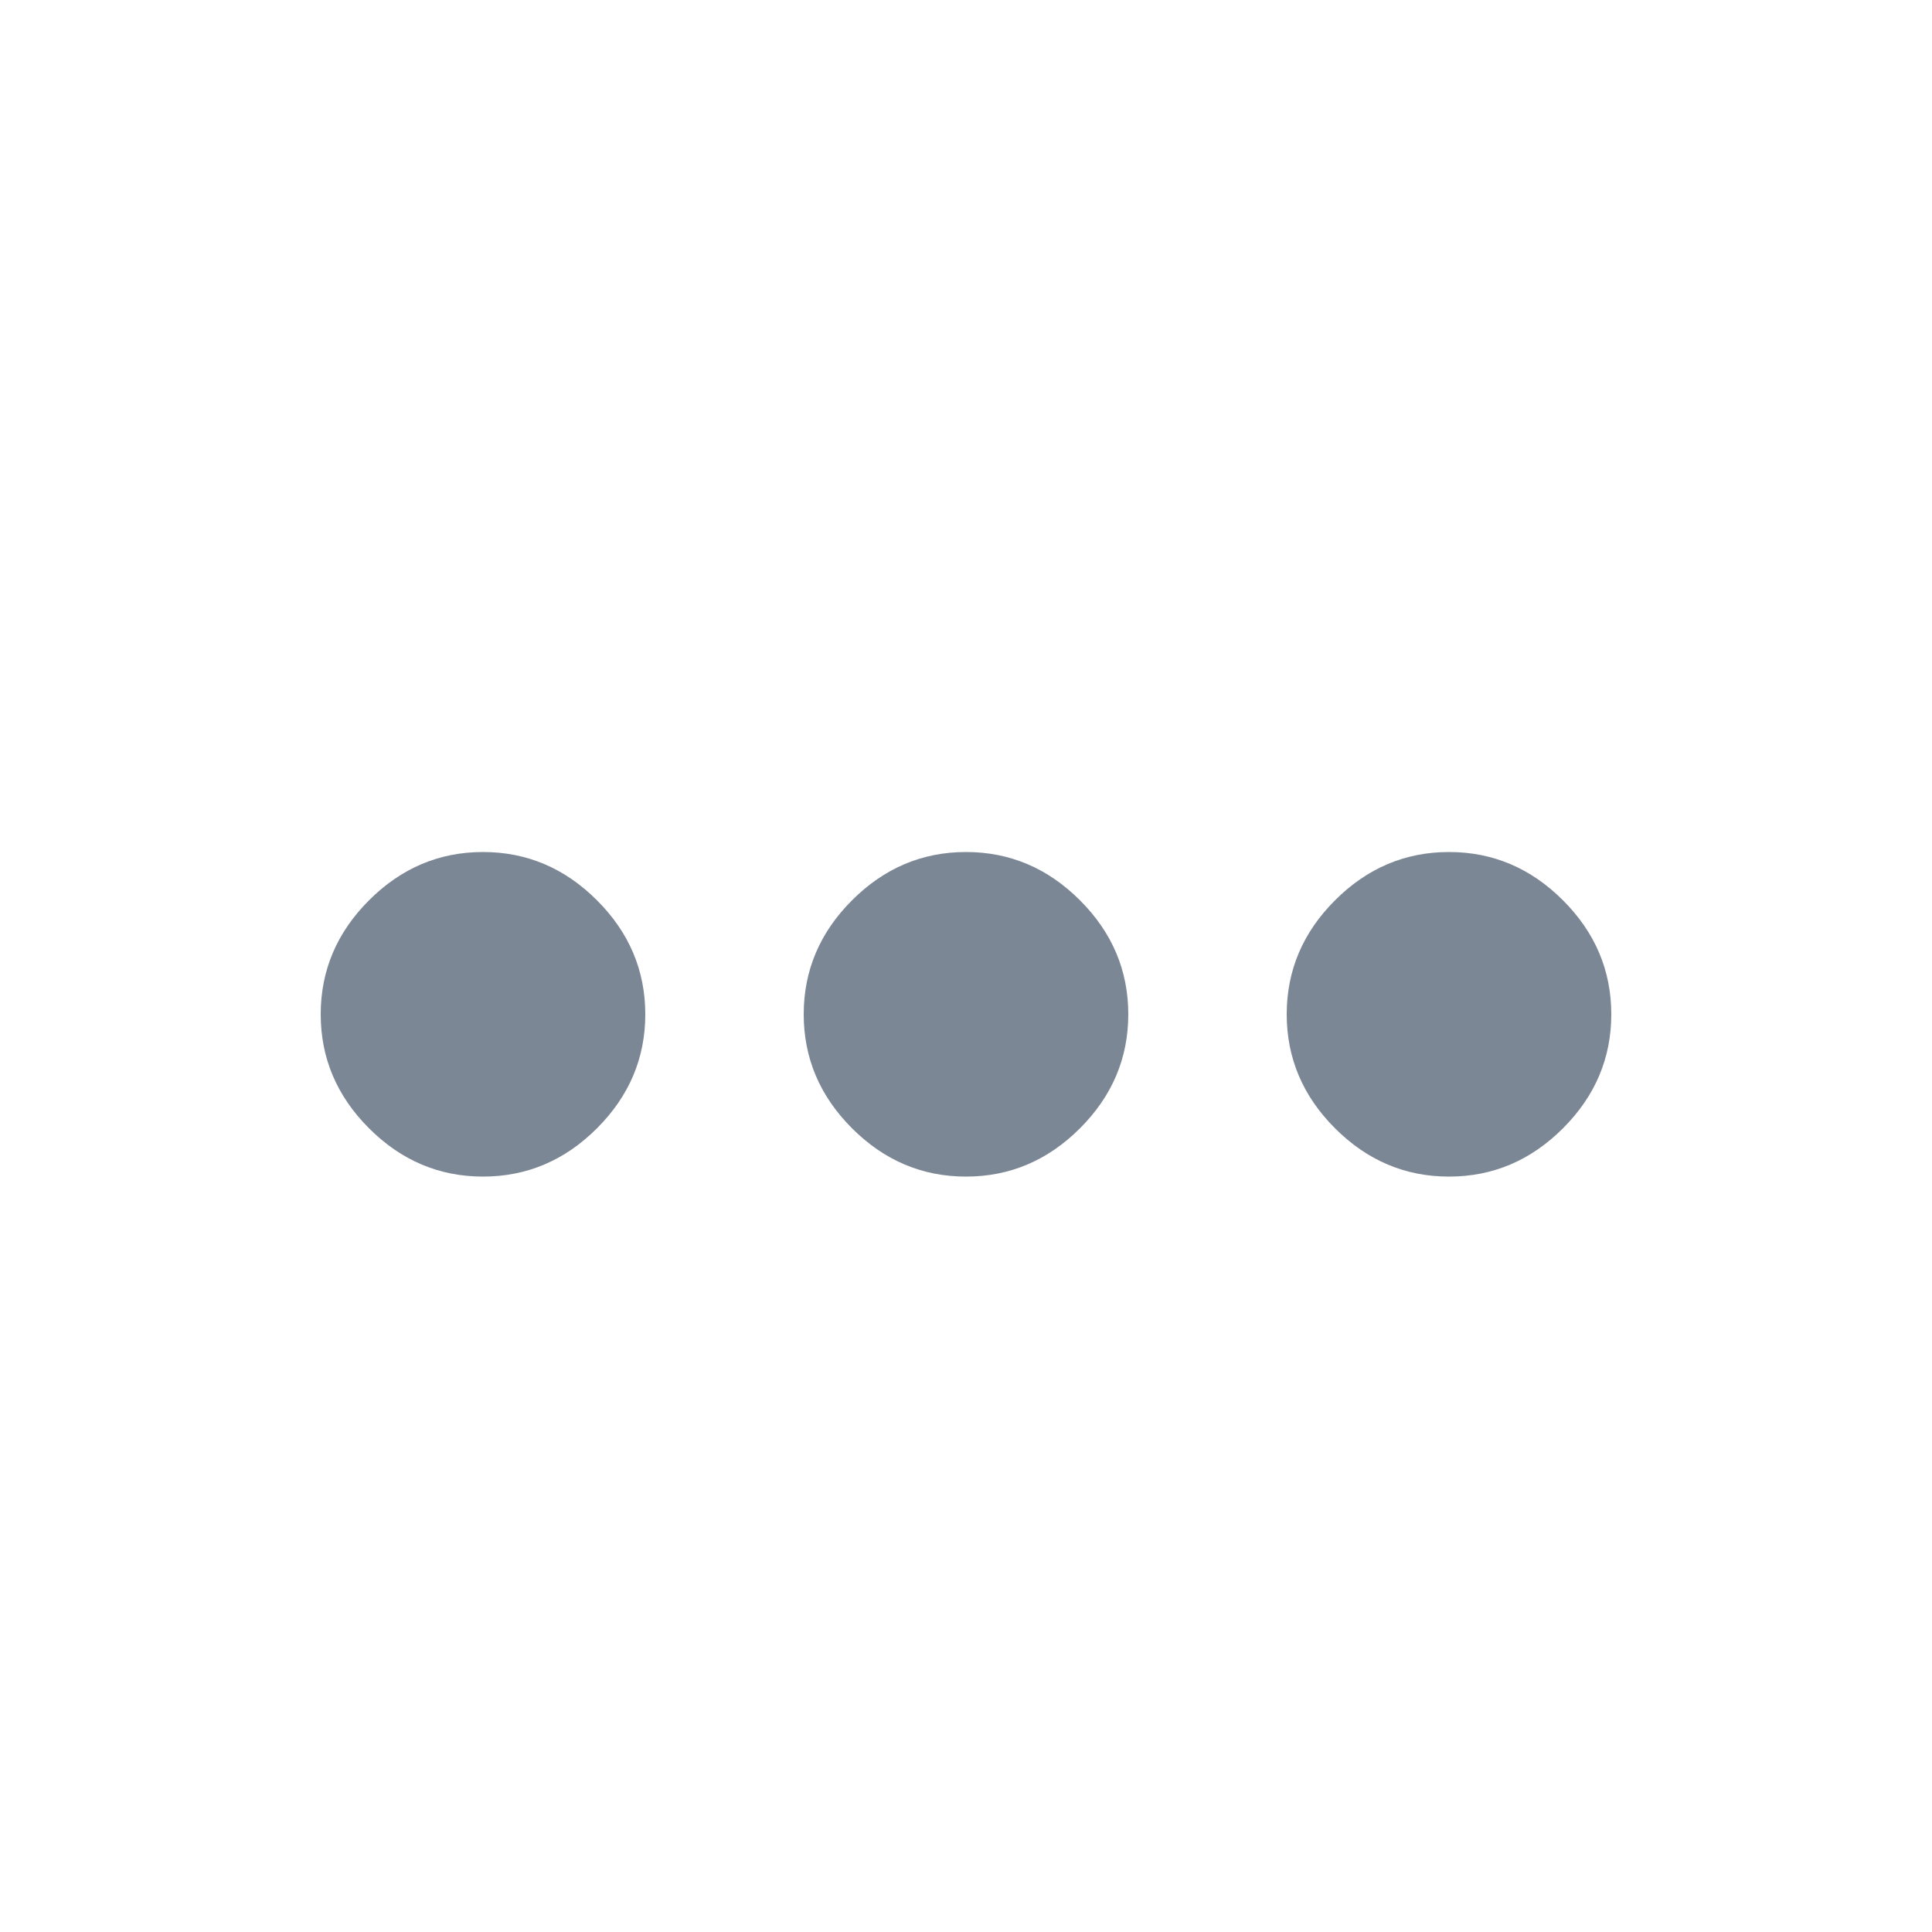 <svg xmlns="http://www.w3.org/2000/svg" width="24" height="24" viewBox="0 0 24 24">
    <g fill="none" fill-rule="evenodd">
        <path d="M0 0h24v24H0z"/>
        <path fill="#7C8796" fill-rule="nonzero" d="M12 14.616c.544 0 1.016-.2 1.416-.6.4-.4.6-.872.6-1.416 0-.544-.2-1.016-.6-1.416-.4-.4-.872-.6-1.416-.6-.544 0-1.016.2-1.416.6-.4.4-.6.872-.6 1.416 0 .544.2 1.016.6 1.416.4.4.872.6 1.416.6zm6 0c.544 0 1.016-.2 1.416-.6.4-.4.6-.872.6-1.416 0-.544-.2-1.016-.6-1.416-.4-.4-.872-.6-1.416-.6-.544 0-1.016.2-1.416.6-.4.4-.6.872-.6 1.416 0 .544.2 1.016.6 1.416.4.4.872.6 1.416.6zm-12 0c.544 0 1.016-.2 1.416-.6.4-.4.6-.872.6-1.416 0-.544-.2-1.016-.6-1.416-.4-.4-.872-.6-1.416-.6-.544 0-1.016.2-1.416.6-.4.4-.6.872-.6 1.416 0 .544.2 1.016.6 1.416.4.4.872.6 1.416.6z"/>
    </g>
</svg>
